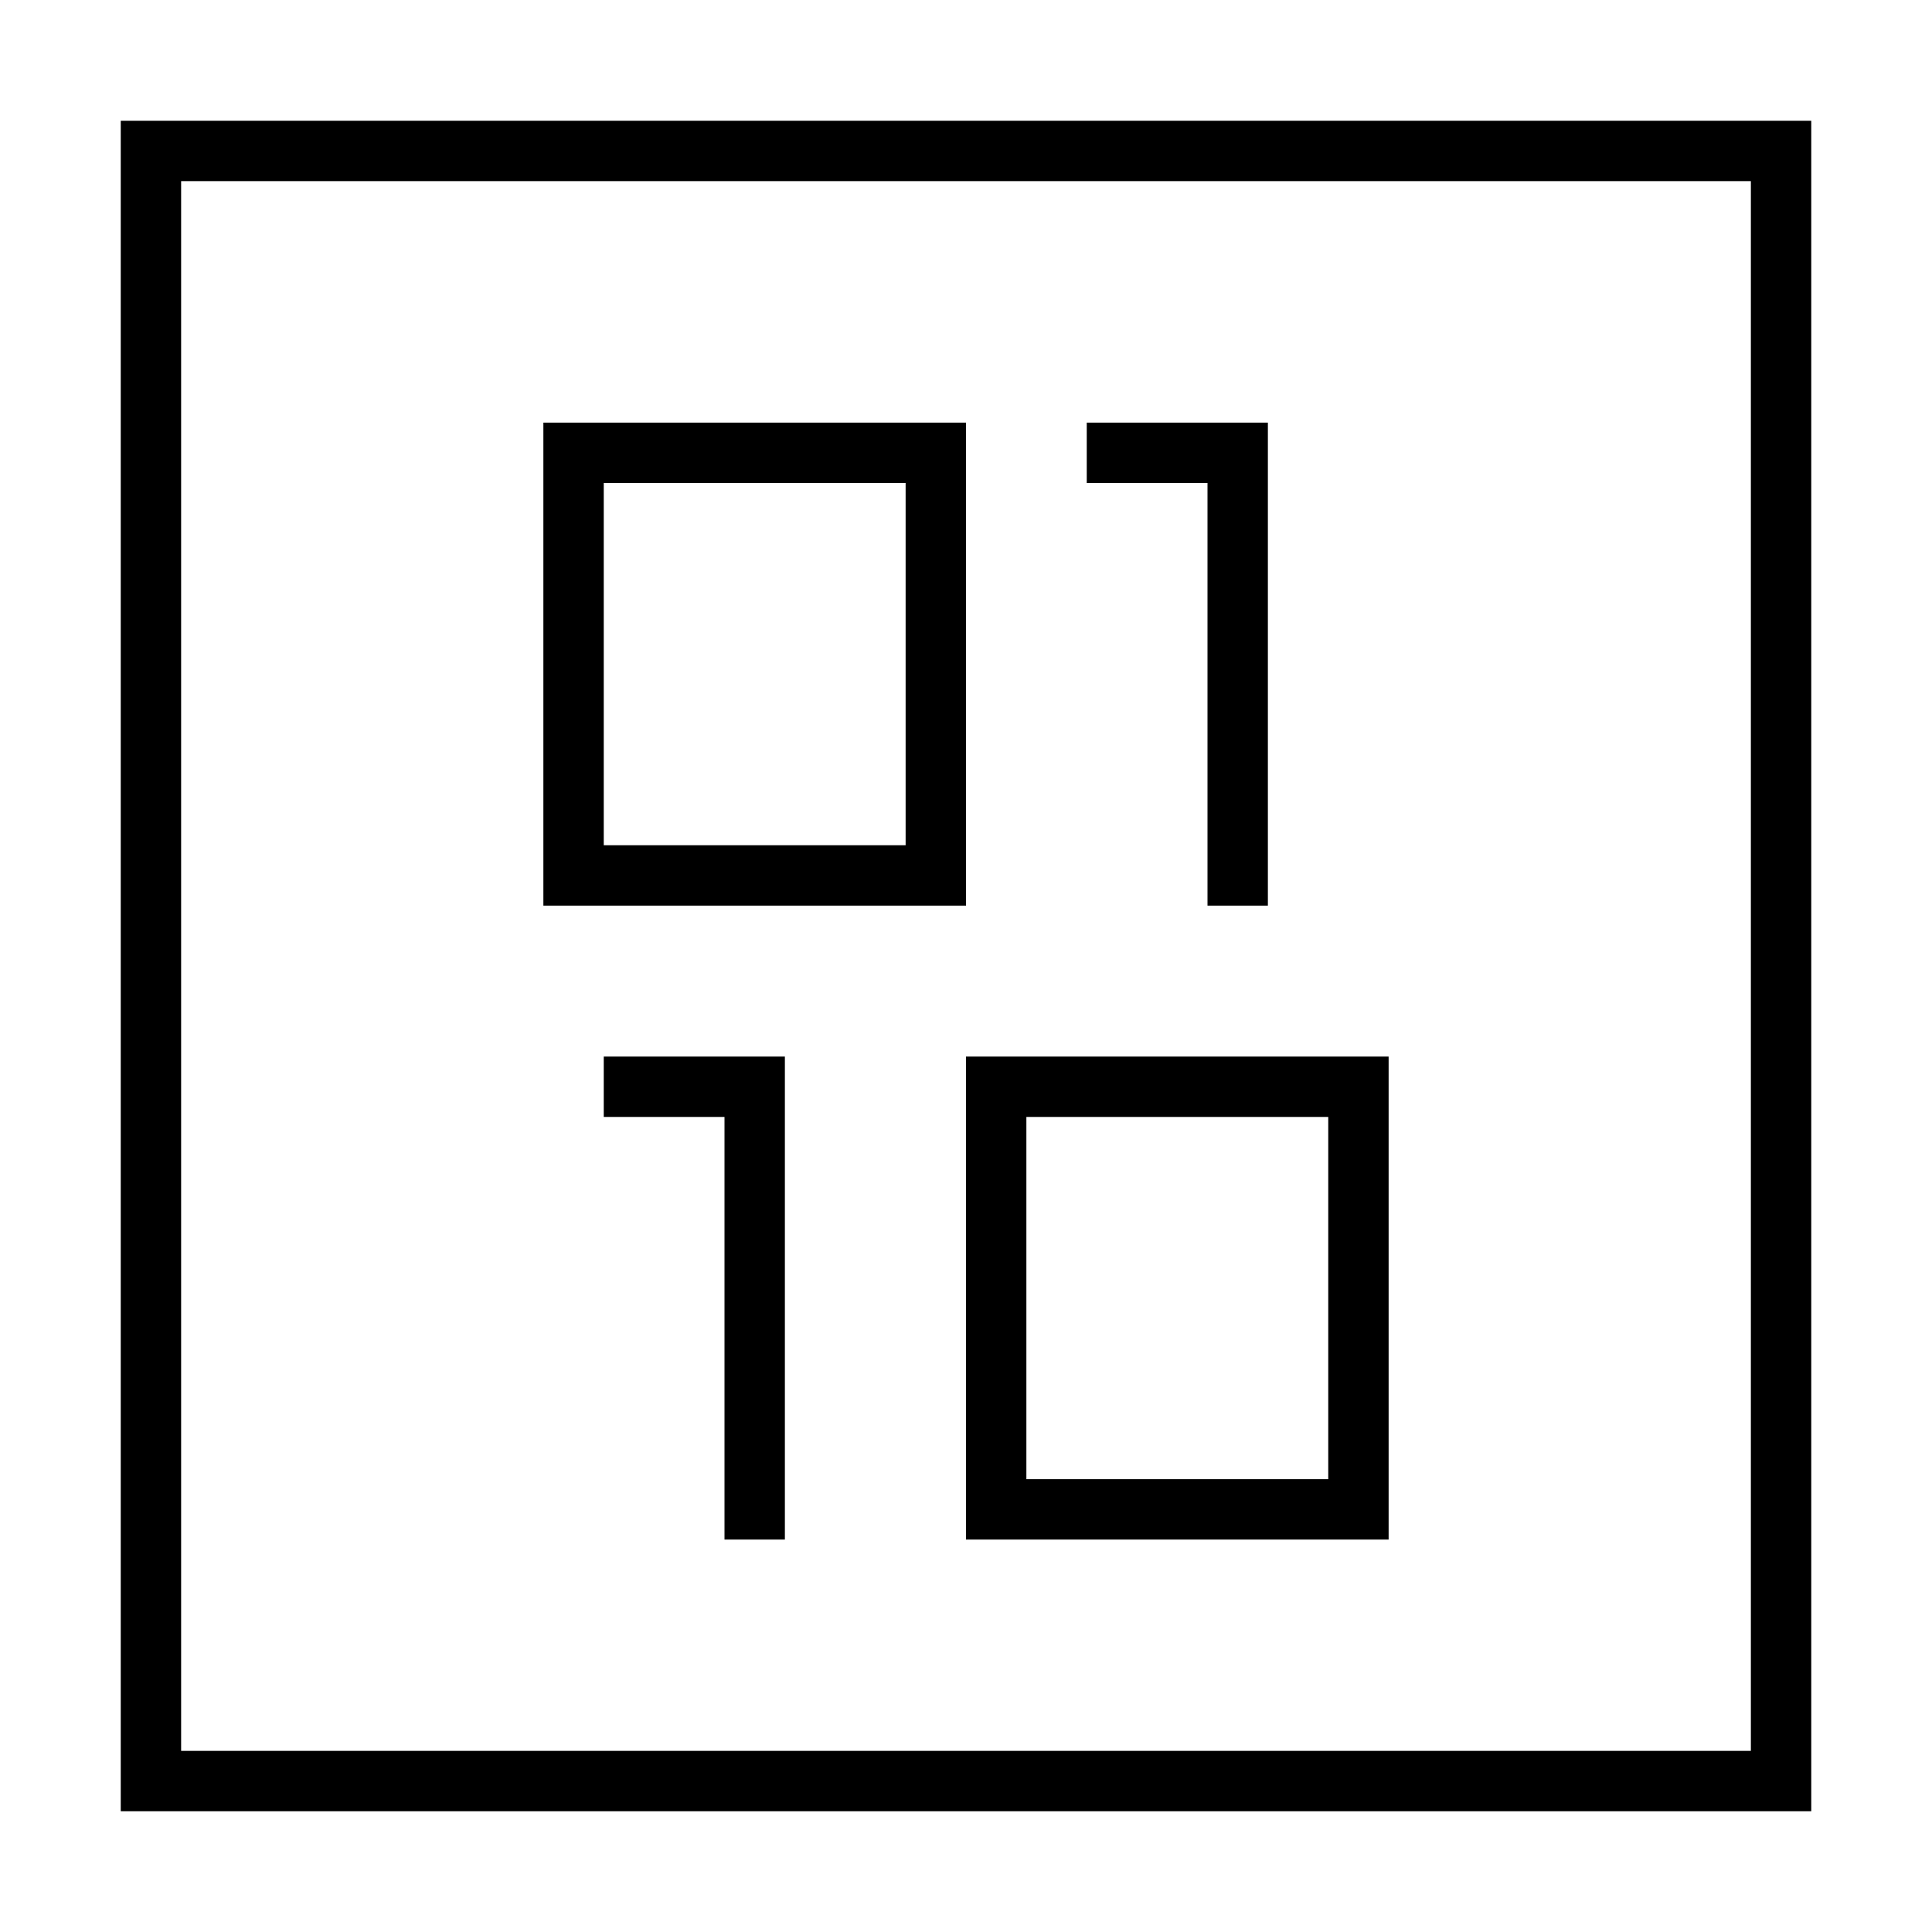 <svg xmlns="http://www.w3.org/2000/svg" width="24" height="24" viewBox="0 0 448 512"><path d="M432 48l0 416L16 464 16 48l416 0zM16 32L0 32 0 48 0 464l0 16 16 0 416 0 16 0 0-16 0-416 0-16-16 0L16 32zm96 80l0 8 0 112 0 8 8 0 96 0 8 0 0-8 0-112 0-8-8 0-96 0-8 0zm16 16l80 0 0 96-80 0 0-96zM232 280l-8 0 0 8 0 112 0 8 8 0 96 0 8 0 0-8 0-112 0-8-8 0-96 0zm8 112l0-96 80 0 0 96-80 0zM128 280l0 16 8 0 24 0 0 104 0 8 16 0 0-8 0-112 0-8-8 0-32 0-8 0zM264 112l-8 0 0 16 8 0 24 0 0 104 0 8 16 0 0-8 0-112 0-8-8 0-32 0z"/></svg>